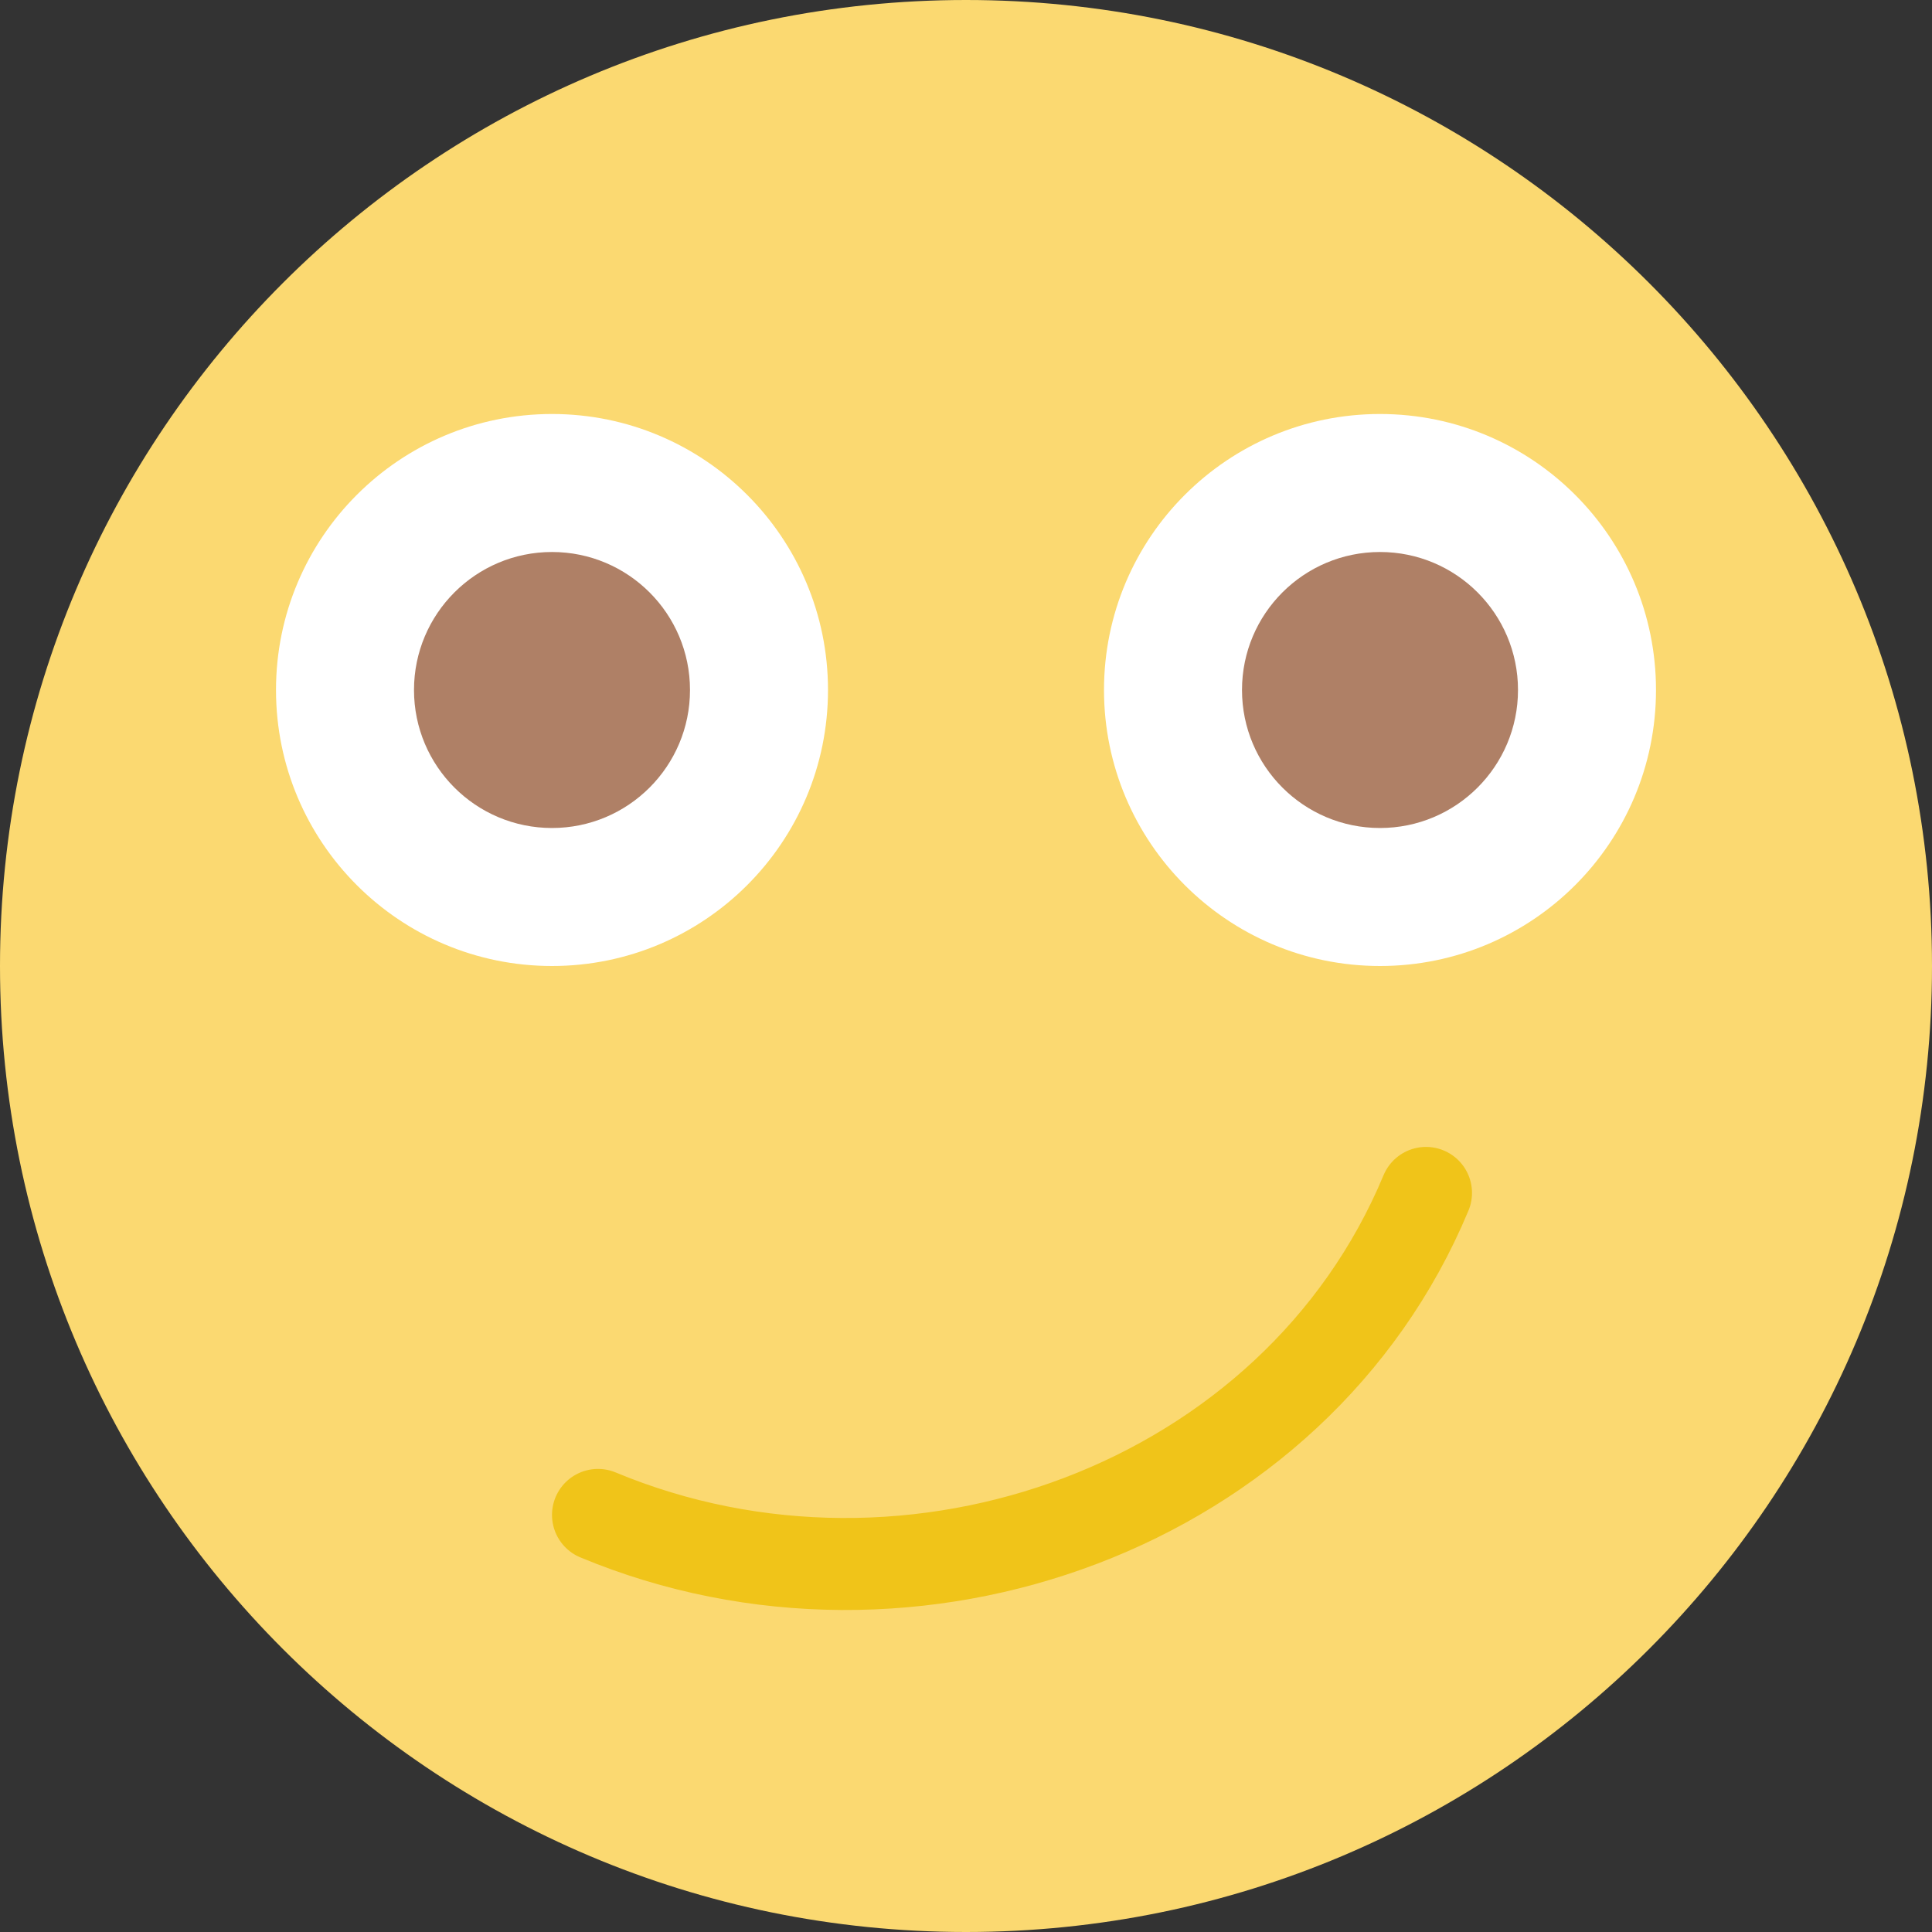 <?xml version="1.0" encoding="UTF-8" standalone="no"?>
<svg width="42px" height="42px" viewBox="0 0 42 42" version="1.1" xmlns="http://www.w3.org/2000/svg" xmlns:xlink="http://www.w3.org/1999/xlink" xmlns:sketch="http://www.bohemiancoding.com/sketch/ns">
    <rect x="0" y="0" width="42" height="42" fill="#333333" stroke="none"/>
    <!-- Generator: Sketch 3.2.2 (9983) - http://www.bohemiancoding.com/sketch -->
    <title>190 - Smiling (Flat)</title>
    <desc>Created with Sketch.</desc>
    <defs></defs>
    <g id="Page-1" stroke="none" stroke-width="1" fill="none" fill-rule="evenodd" sketch:type="MSPage">
        <g id="190---Smiling-(Flat)" sketch:type="MSLayerGroup">
            <path d="M42,21 C42,32.598 32.598,42 21,42 C9.402,42 0,32.598 0,21 C0,9.402 9.402,0 21,0 C32.598,0 42,9.402 42,21" id="Fill-50" fill="#FBD971" sketch:type="MSShapeGroup"></path>
            <path d="M18,15 C18,18.314 15.314,21 12,21 C8.686,21 6,18.314 6,15 C6,11.686 8.686,9 12,9 C15.314,9 18,11.686 18,15" id="Fill-193" fill="#FFFFFF" sketch:type="MSShapeGroup"></path>
            <path d="M36,15 C36,18.314 33.314,21 30,21 C26.686,21 24,18.314 24,15 C24,11.686 26.686,9 30,9 C33.314,9 36,11.686 36,15" id="Fill-194" fill="#FFFFFF" sketch:type="MSShapeGroup"></path>
            <path d="M13,32.933 C19.829,35.778 28.155,32.762 31,25.933" id="Stroke-195" stroke="#F0C419" stroke-width="2" stroke-linecap="round" stroke-linejoin="round" sketch:type="MSShapeGroup"></path>
            <path d="M15,15 C15,16.657 13.657,18 12,18 C10.343,18 9,16.657 9,15 C9,13.343 10.343,12 12,12 C13.657,12 15,13.343 15,15" id="Fill-316" fill="#AF8066" sketch:type="MSShapeGroup"></path>
            <path d="M33,15 C33,16.657 31.657,18 30,18 C28.343,18 27,16.657 27,15 C27,13.343 28.343,12 30,12 C31.657,12 33,13.343 33,15" id="Fill-317" fill="#AF8066" sketch:type="MSShapeGroup"></path>
        </g>
    </g>
</svg>
